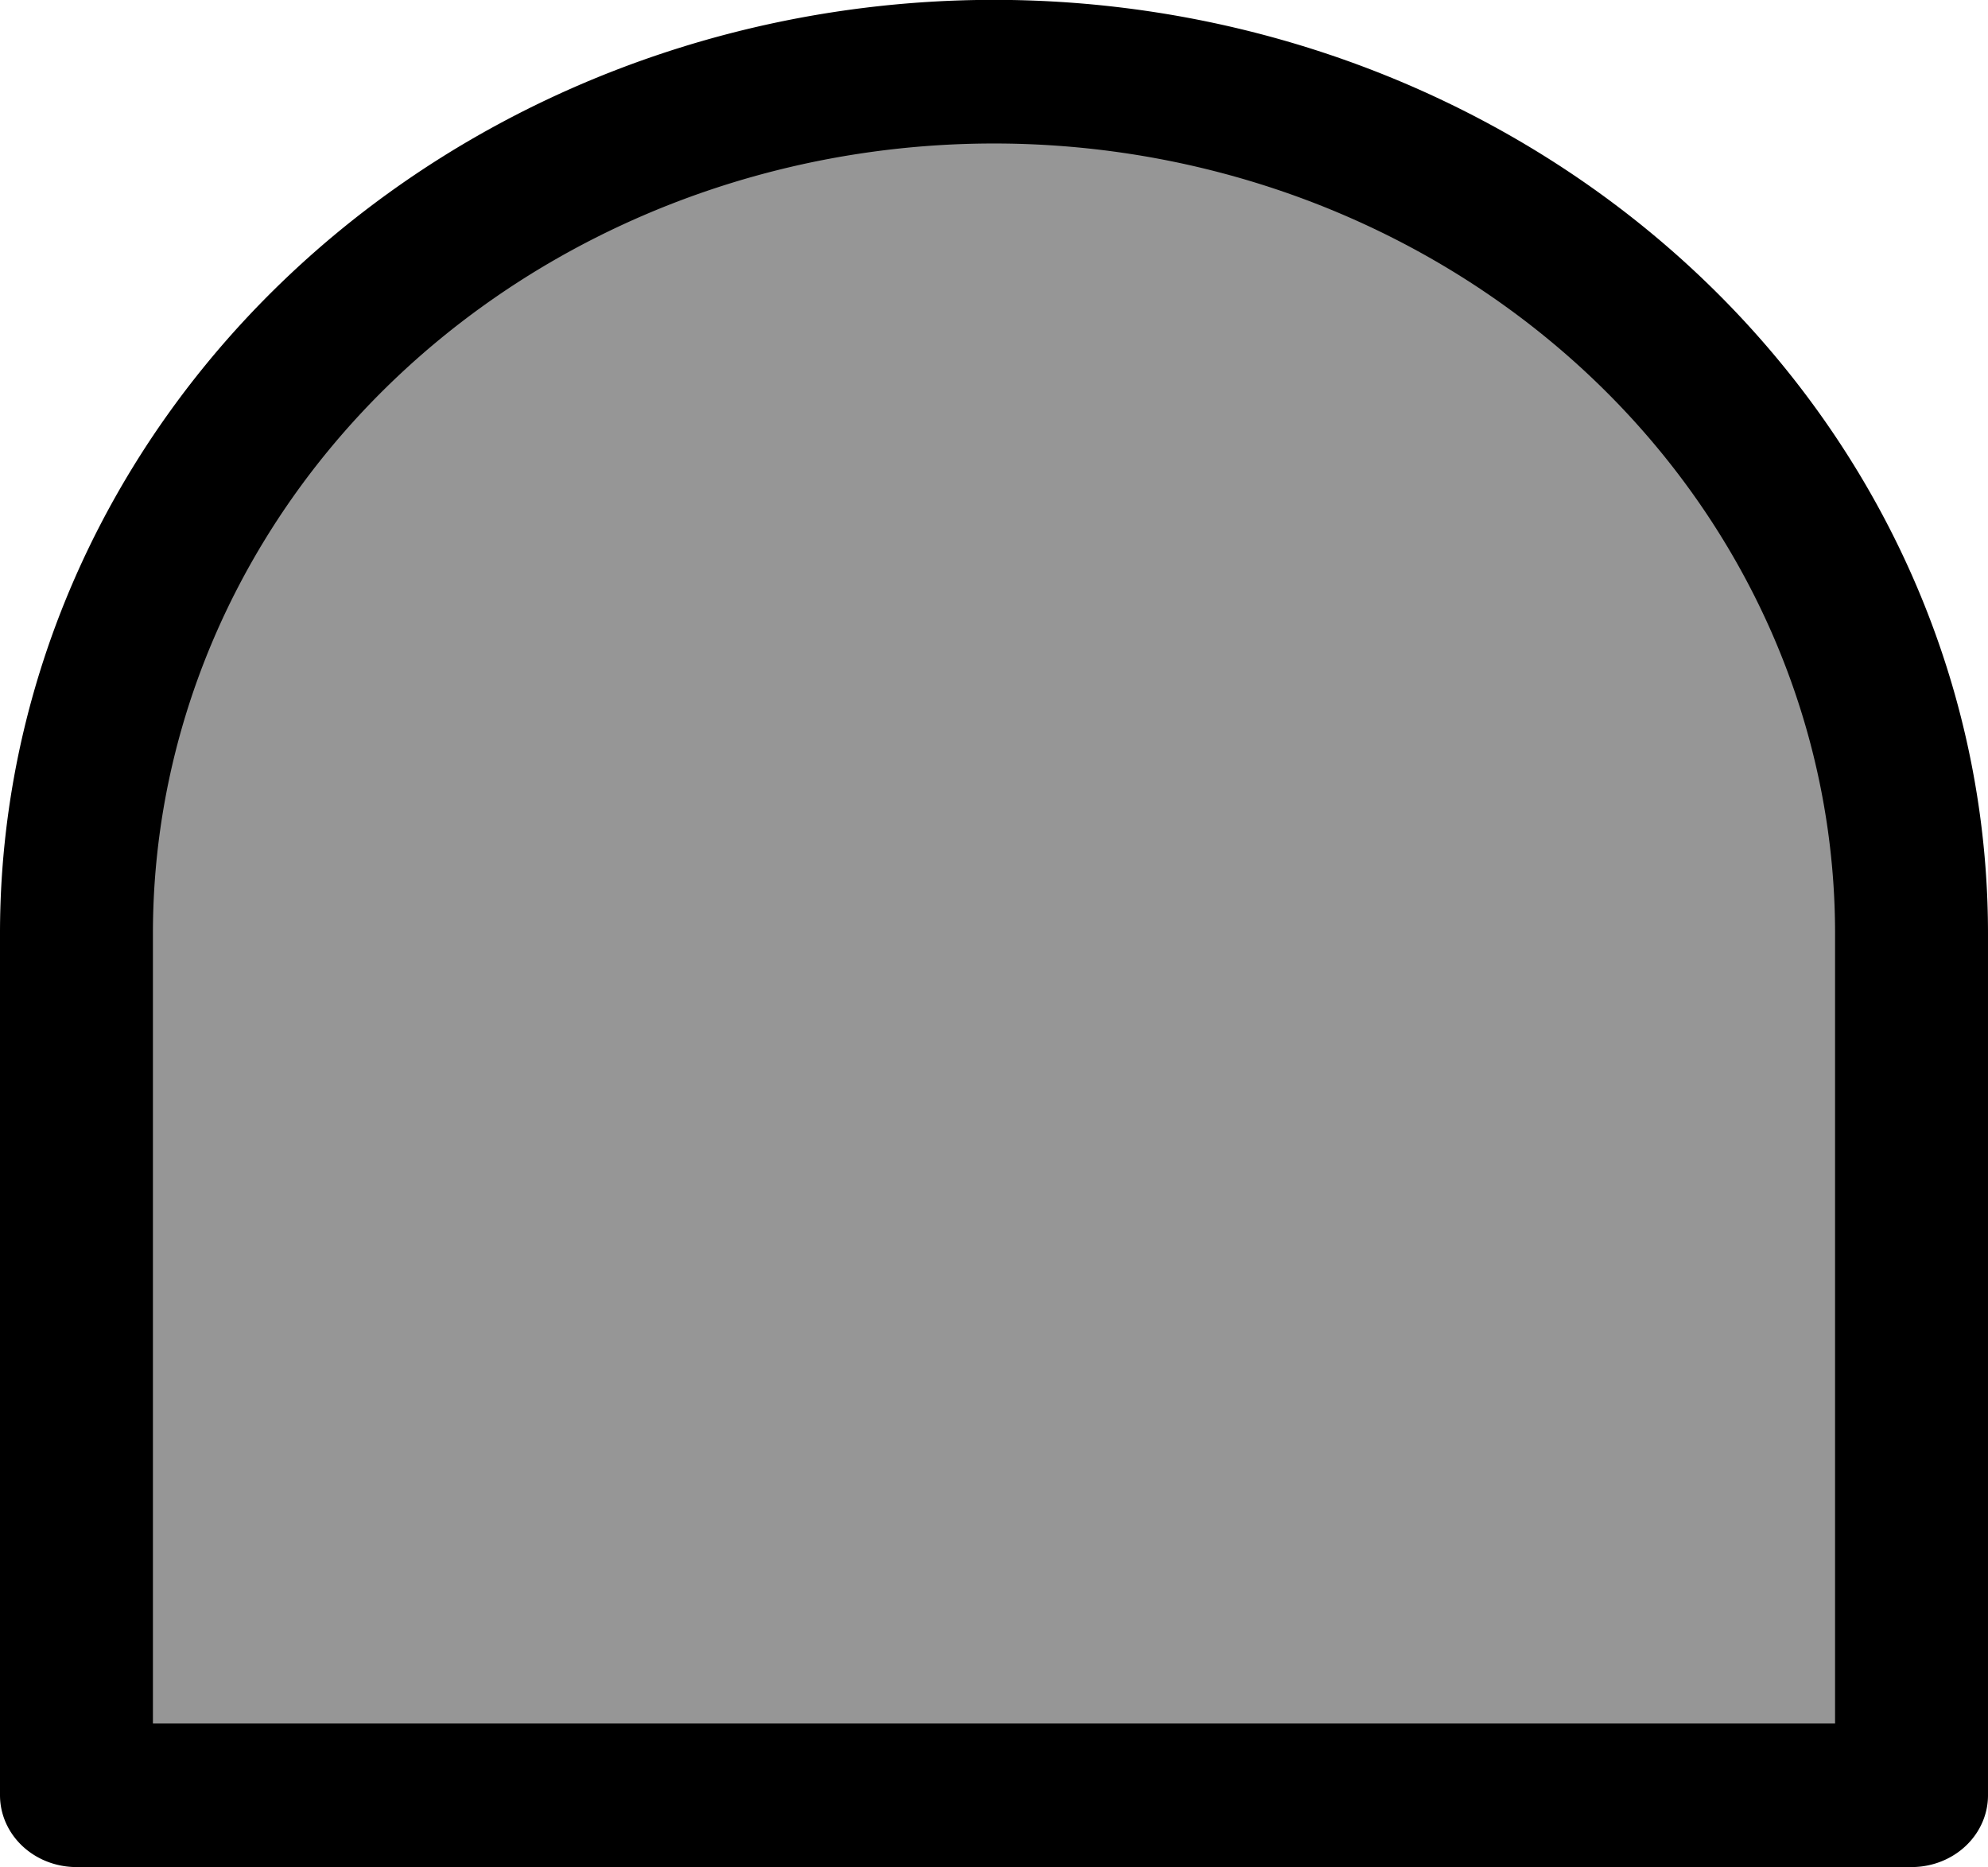 <?xml version="1.0" encoding="UTF-8" standalone="no"?>
<svg
   xmlns:v="http://schemas.microsoft.com/visio/2003/SVGExtensions/"
   xmlns:dc="http://purl.org/dc/elements/1.1/"
   xmlns:cc="http://creativecommons.org/ns#"
   xmlns:rdf="http://www.w3.org/1999/02/22-rdf-syntax-ns#"
   xmlns:svg="http://www.w3.org/2000/svg"
   xmlns="http://www.w3.org/2000/svg"
   xmlns:sodipodi="http://sodipodi.sourceforge.net/DTD/sodipodi-0.dtd"
   xmlns:inkscape="http://www.inkscape.org/namespaces/inkscape"
   id="svg4721"
   height="46.069"
   width="49.045"
   version="1.1"
   viewBox="0 0 983.533 923.841"
   inkscape:version="0.91 r13725"
   sodipodi:docname="FTAnd.svg">
  <defs
     id="defs18" />
  <sodipodi:namedview
     pagecolor="#ffffff"
     bordercolor="#666666"
     borderopacity="1"
     objecttolerance="10"
     gridtolerance="10"
     guidetolerance="10"
     inkscape:pageopacity="0"
     inkscape:pageshadow="2"
     inkscape:window-width="1920"
     inkscape:window-height="1181"
     id="namedview16"
     showgrid="false"
     fit-margin-top="0"
     fit-margin-left="0"
     fit-margin-right="0"
     fit-margin-bottom="0"
     inkscape:zoom="20.306222"
     inkscape:cx="24.67701"
     inkscape:cy="22.943972"
     inkscape:window-x="1916"
     inkscape:window-y="-4"
     inkscape:window-maximized="1"
     inkscape:current-layer="svg4721" />
  <g
     id="shape4-8"
     v:mID="4"
     v:groupContext="shape"
     v:layerMember="0"
     transform="matrix(33.625,0,0,31.584,37.828,-7213.07)"
     style="font-size:12px;overflow:visible;color-interpolation-filters:sRGB;fill:#969696;fill-opacity:1;fill-rule:evenodd;stroke-linecap:square;stroke-miterlimit:3">
    <title
       id="title32">AND gate</title>
    <v:userDefs>
      <v:ud
         v:nameU="visVersion"
         v:prompt=""
         v:val="VT0(14):26" />
    </v:userDefs>
    <path
       d="M 27,243 A 13.5,13.5 -180 0 0 13.5,229.5 13.5,13.5 -180 0 0 0,243 l 0,13.5 27,0 0,-13.5 z"
       class="st1"
       id="path34"
       inkscape:connector-curvature="0"
       style="fill:#969696;fill-opacity:1;stroke:#000000;stroke-width:2.25;stroke-linecap:round;stroke-linejoin:round" />
  </g>
</svg>
